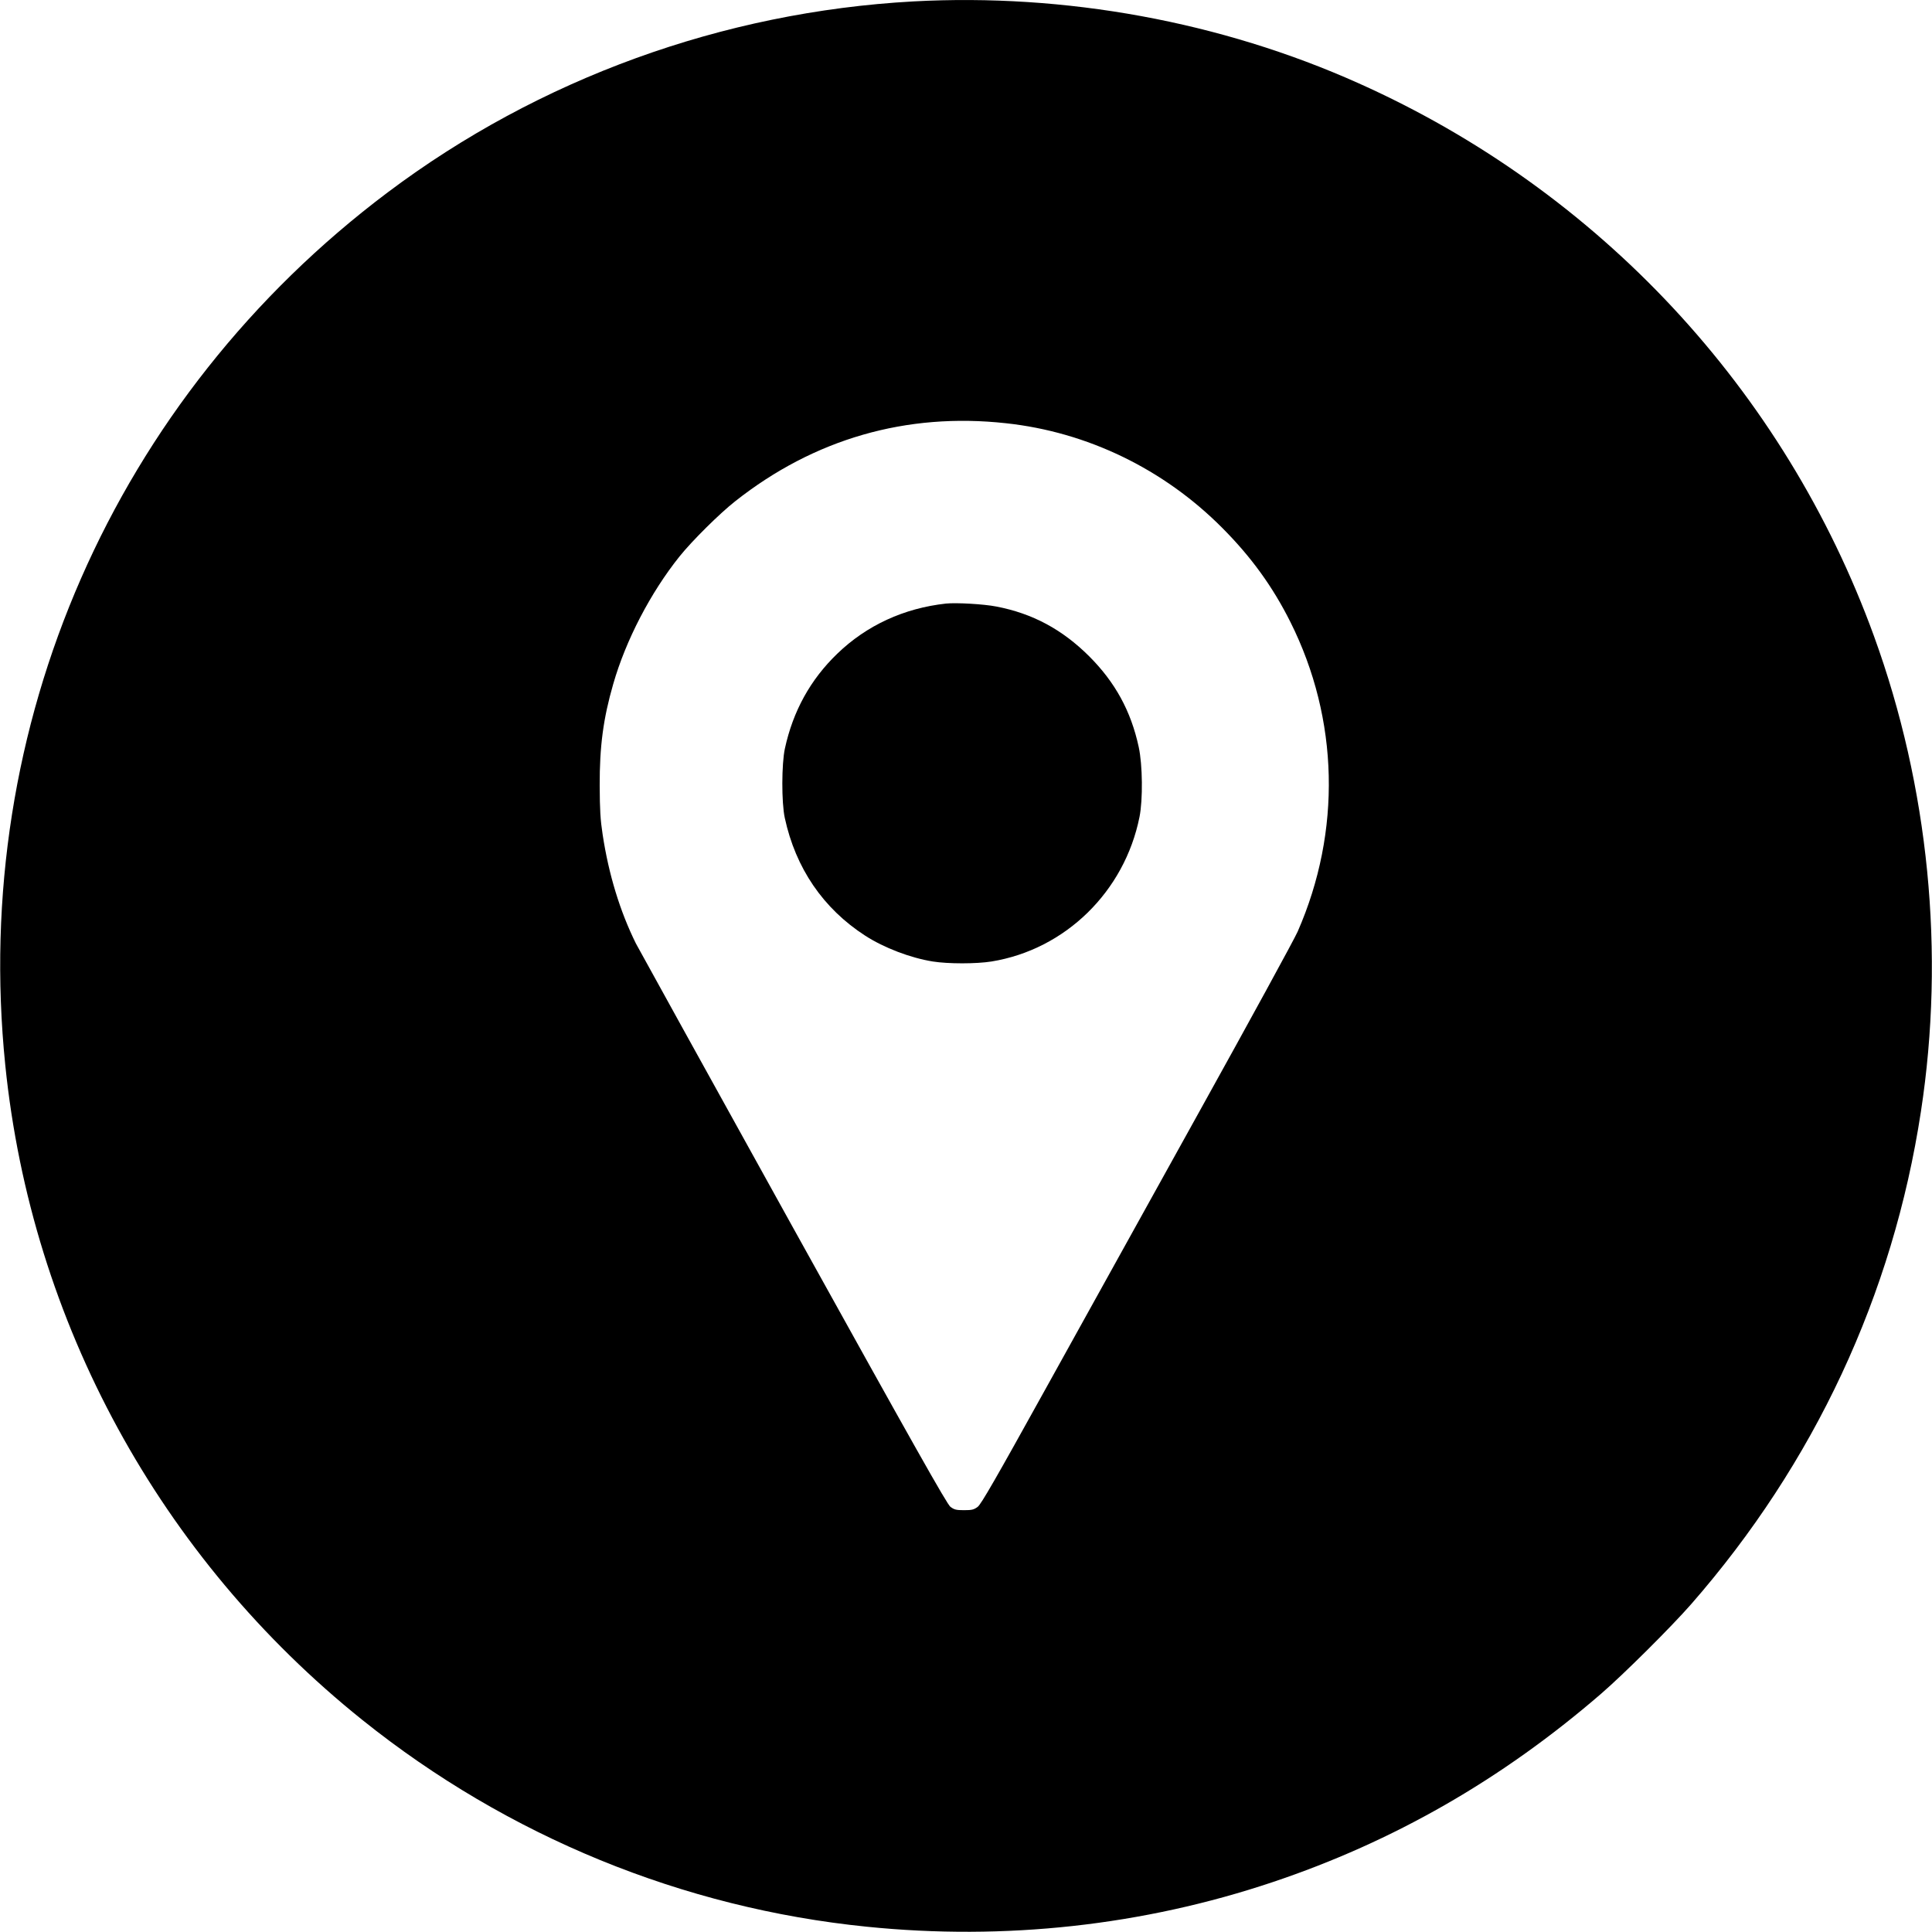 <svg version="1" xmlns="http://www.w3.org/2000/svg" width="2000" height="2000" viewBox="0 0 1500 1500"><path d="M709 1.1c-147.9 8.2-290.5 60-407.9 148.2C88.8 308.8-22.8 563.4 4.1 827c20.3 199.5 120.1 382.5 277.4 508.5 112.7 90.3 248.7 146 391.5 160.4 107.2 10.9 214.5-.9 315-34.6 93.8-31.4 177.9-79.6 255-146.2 17.6-15.2 54.4-51.8 70-69.6 95.7-109.5 156.7-240.1 178.4-382.5 18.9-123.1 6.1-252-36.4-369-69.5-191.3-213.7-346-400.3-429.4C948 16.8 827.1-5.3 709 1.1zm72 327.5c63.2 6.8 122.6 35.6 168 81.3 22.5 22.6 39.2 45.7 52.9 73.1 37.7 75.4 39.7 162.5 5.6 240.3-2.6 5.9-36.9 68.7-76.2 139.5-39.2 70.8-93.3 168.2-120.1 216.6-38 68.6-49.4 88.4-52.1 90.5-3 2.2-4.4 2.6-10.6 2.6-6.2 0-7.6-.4-10.6-2.6-2.7-2.1-27.6-46.2-122.6-217.5-65.5-118.2-120.2-217.2-121.6-219.9-12.4-25.1-21.1-53.6-25.8-84.5-1.8-11.8-2.2-18.9-2.3-38-.1-30.7 2.8-52.2 10.5-78.9 9.8-34.1 29-71 51.5-99.1 9.8-12.2 31.2-33.4 43.3-42.9 61.2-48.3 132.8-69 210.1-60.5z"/><path d="M734.5 468.6c-32.7 3.6-61.6 16.9-84.4 38.9-20.9 20.1-34.4 44.6-40.7 73.6-2.6 11.9-2.7 41.9-.1 53.9 8.4 39 29.8 70.4 62.5 91.5 14.6 9.4 35 17.2 52.4 20 11.9 1.9 33.7 1.9 45.6 0 57.3-9.3 103.3-54.3 114.9-112.2 2.7-13.5 2.4-40.5-.6-54.3-6-27.9-18.3-50.3-38.5-70.5-20.9-20.8-43.9-33.2-72.1-38.6-9.7-1.9-30.9-3.1-39-2.3z"/></svg>